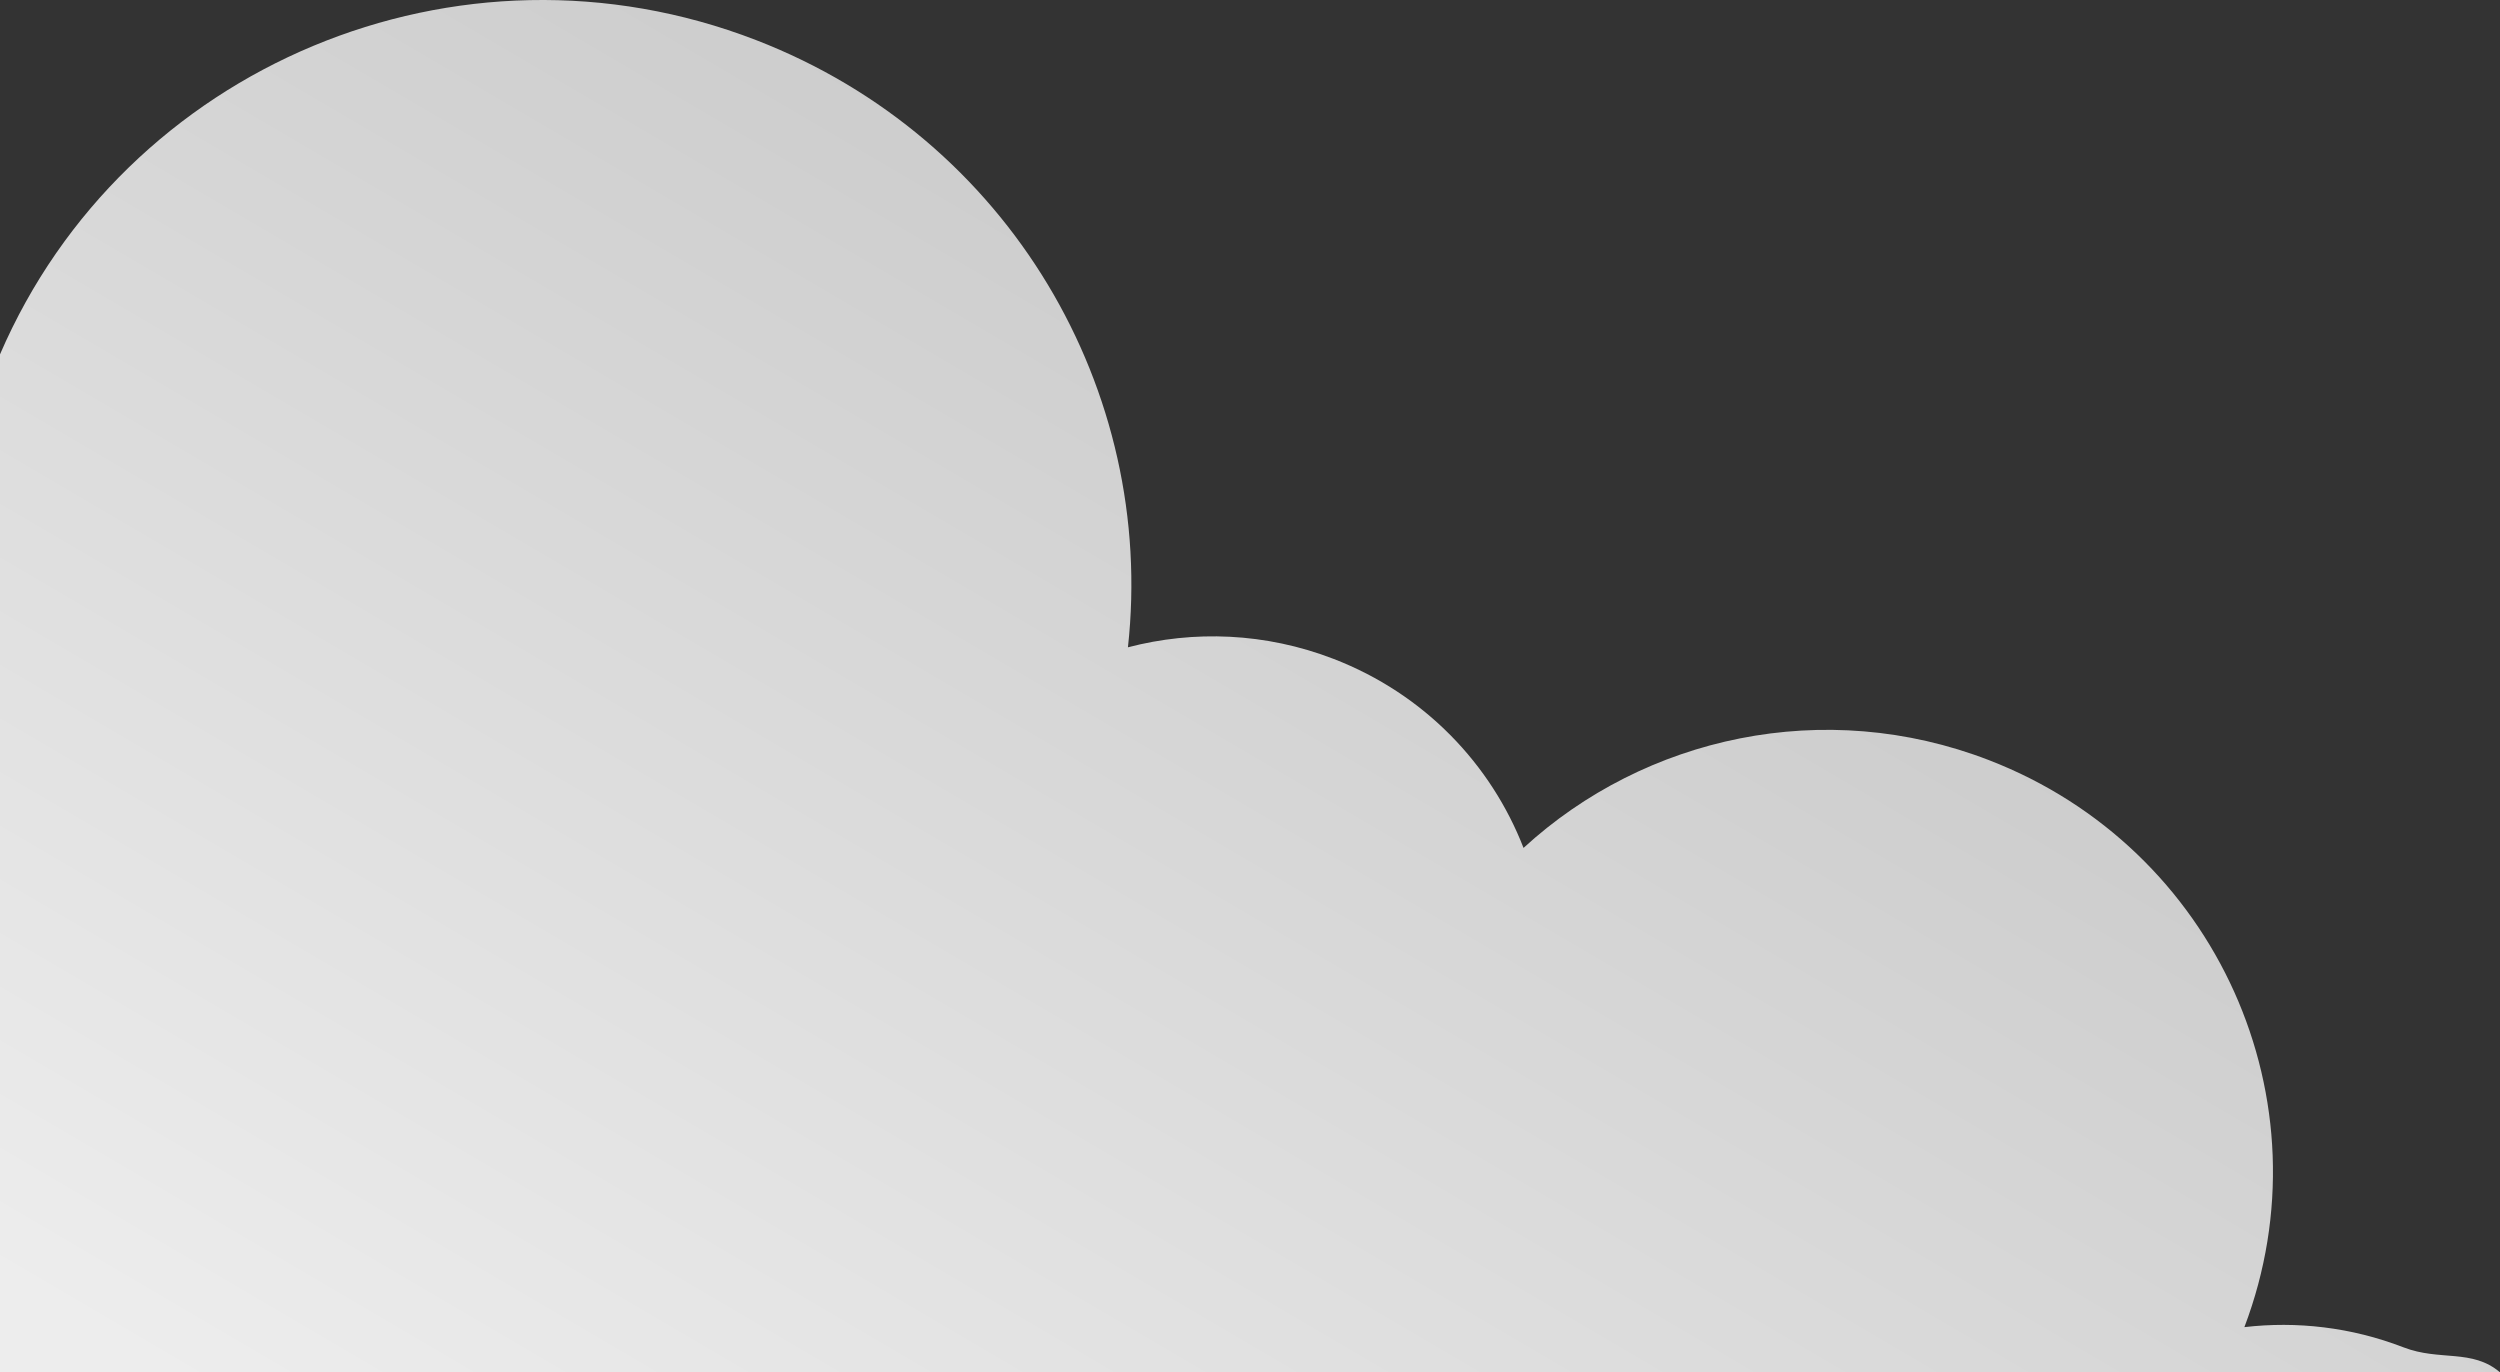 <?xml version="1.0" encoding="utf-8"?>
<!-- Generator: Adobe Illustrator 16.0.0, SVG Export Plug-In . SVG Version: 6.00 Build 0)  -->
<!DOCTYPE svg PUBLIC "-//W3C//DTD SVG 1.1//EN" "http://www.w3.org/Graphics/SVG/1.1/DTD/svg11.dtd">
<svg version="1.1" id="Warstwa_1" xmlns="http://www.w3.org/2000/svg" xmlns:xlink="http://www.w3.org/1999/xlink" x="0px" y="0px"
	 width="487.449px" height="267.58px" viewBox="0 0 487.449 267.58" enable-background="new 0 0 487.449 267.58"
	 xml:space="preserve">
<rect x="0" y="0" width="487.449" height="267.58" fill="#333333" stroke="none"/>
<linearGradient id="SVGID_1_" gradientUnits="userSpaceOnUse" x1="-764.586" y1="639.383" x2="-695.629" y2="209.876" gradientTransform="matrix(0.932 0.363 -0.363 0.932 1089.826 17.21)">
	<stop  offset="0" style="stop-color:#FFFFFF"/>
	<stop  offset="1" style="stop-color:#CACACA"/>
</linearGradient>
<path opacity="0.91" fill="url(#SVGID_1_)" d="M468.652,262.71c-10.229-3.951-20.85-5.13-31.041-3.947
	c16.713-44.079-5.4-93.399-49.805-110.552c-32.084-12.393-67.08-4.62-90.748,17.115c-6.334-16.3-19.301-30.005-37.02-36.85
	c-13.311-5.14-27.287-5.621-40.113-2.265c5.496-49.937-23.043-99.289-72.535-118.405C89.422-14.584,24.286,12.829,0,69.093V267.58
	h487.449C482.015,262.938,475.72,265.44,468.652,262.71z"/>
</svg>
